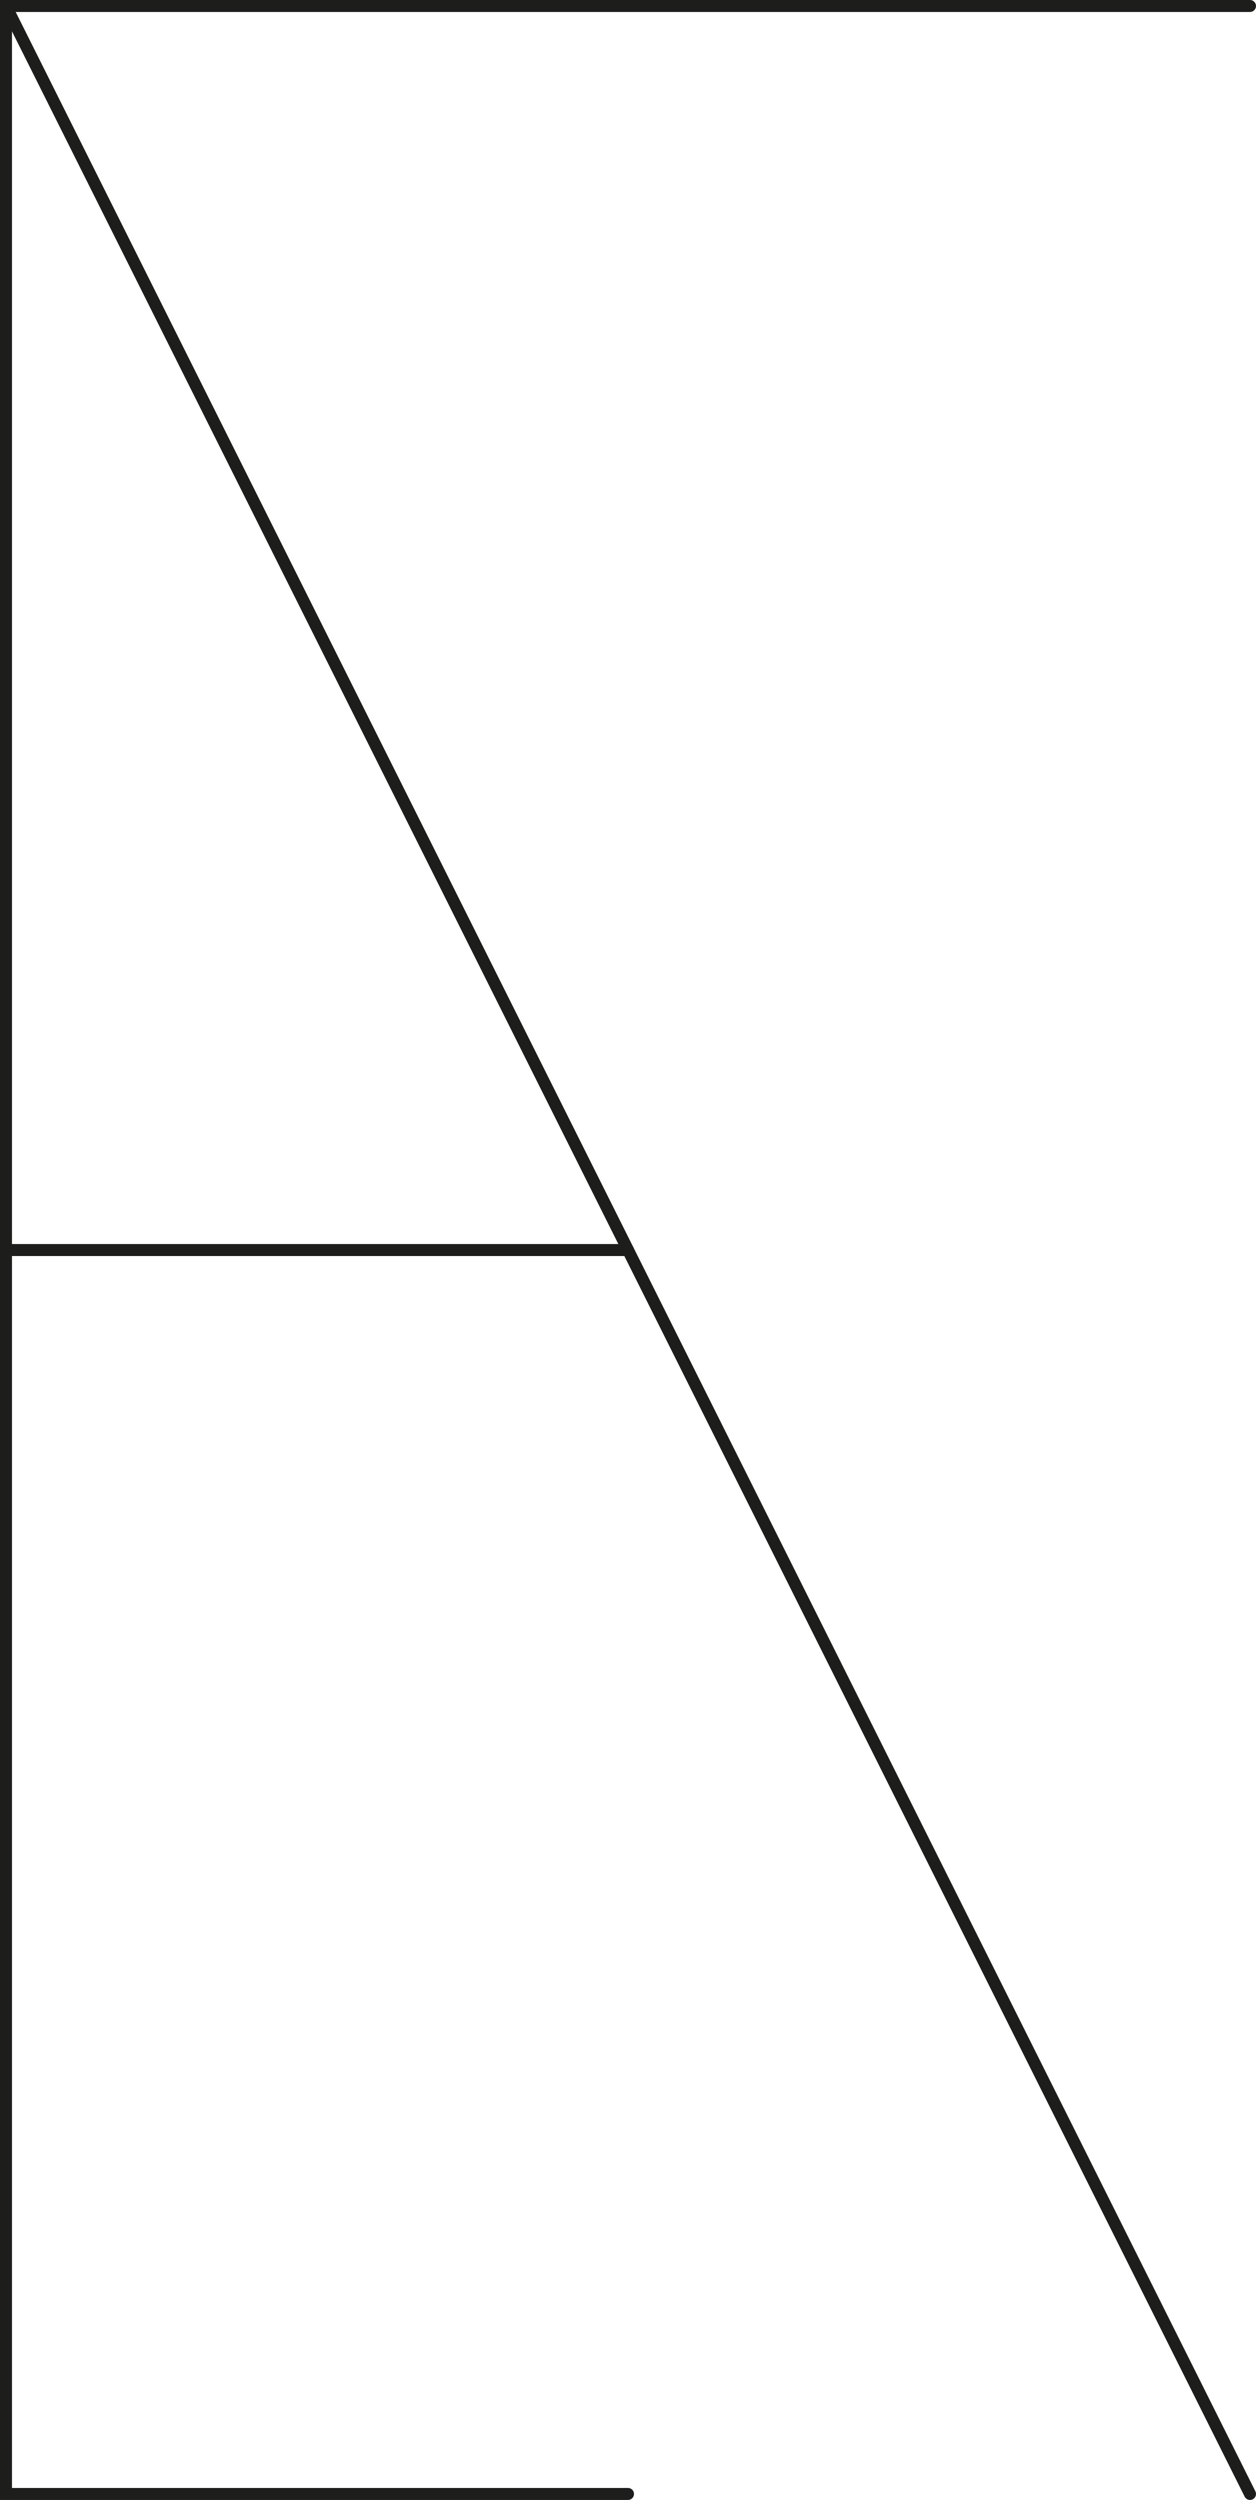 <svg xmlns="http://www.w3.org/2000/svg" viewBox="0 0 104.8 208.59"><defs><style>.cls-1{fill:none;stroke:#1d1d1b;stroke-linecap:round;stroke-miterlimit:10;}</style></defs><title>sigilRecurso 8</title><g id="Capa_2" data-name="Capa 2"><g id="Capa_1-2" data-name="Capa 1"><line class="cls-1" x1="104.3" y1="208.09" x2="0.5" y2="0.5"/><polyline class="cls-1" points="104.3 0.5 0.5 0.5 0.5 208.09 52.4 208.09"/><line class="cls-1" x1="52.4" y1="104.3" x2="0.5" y2="104.3"/></g></g></svg>